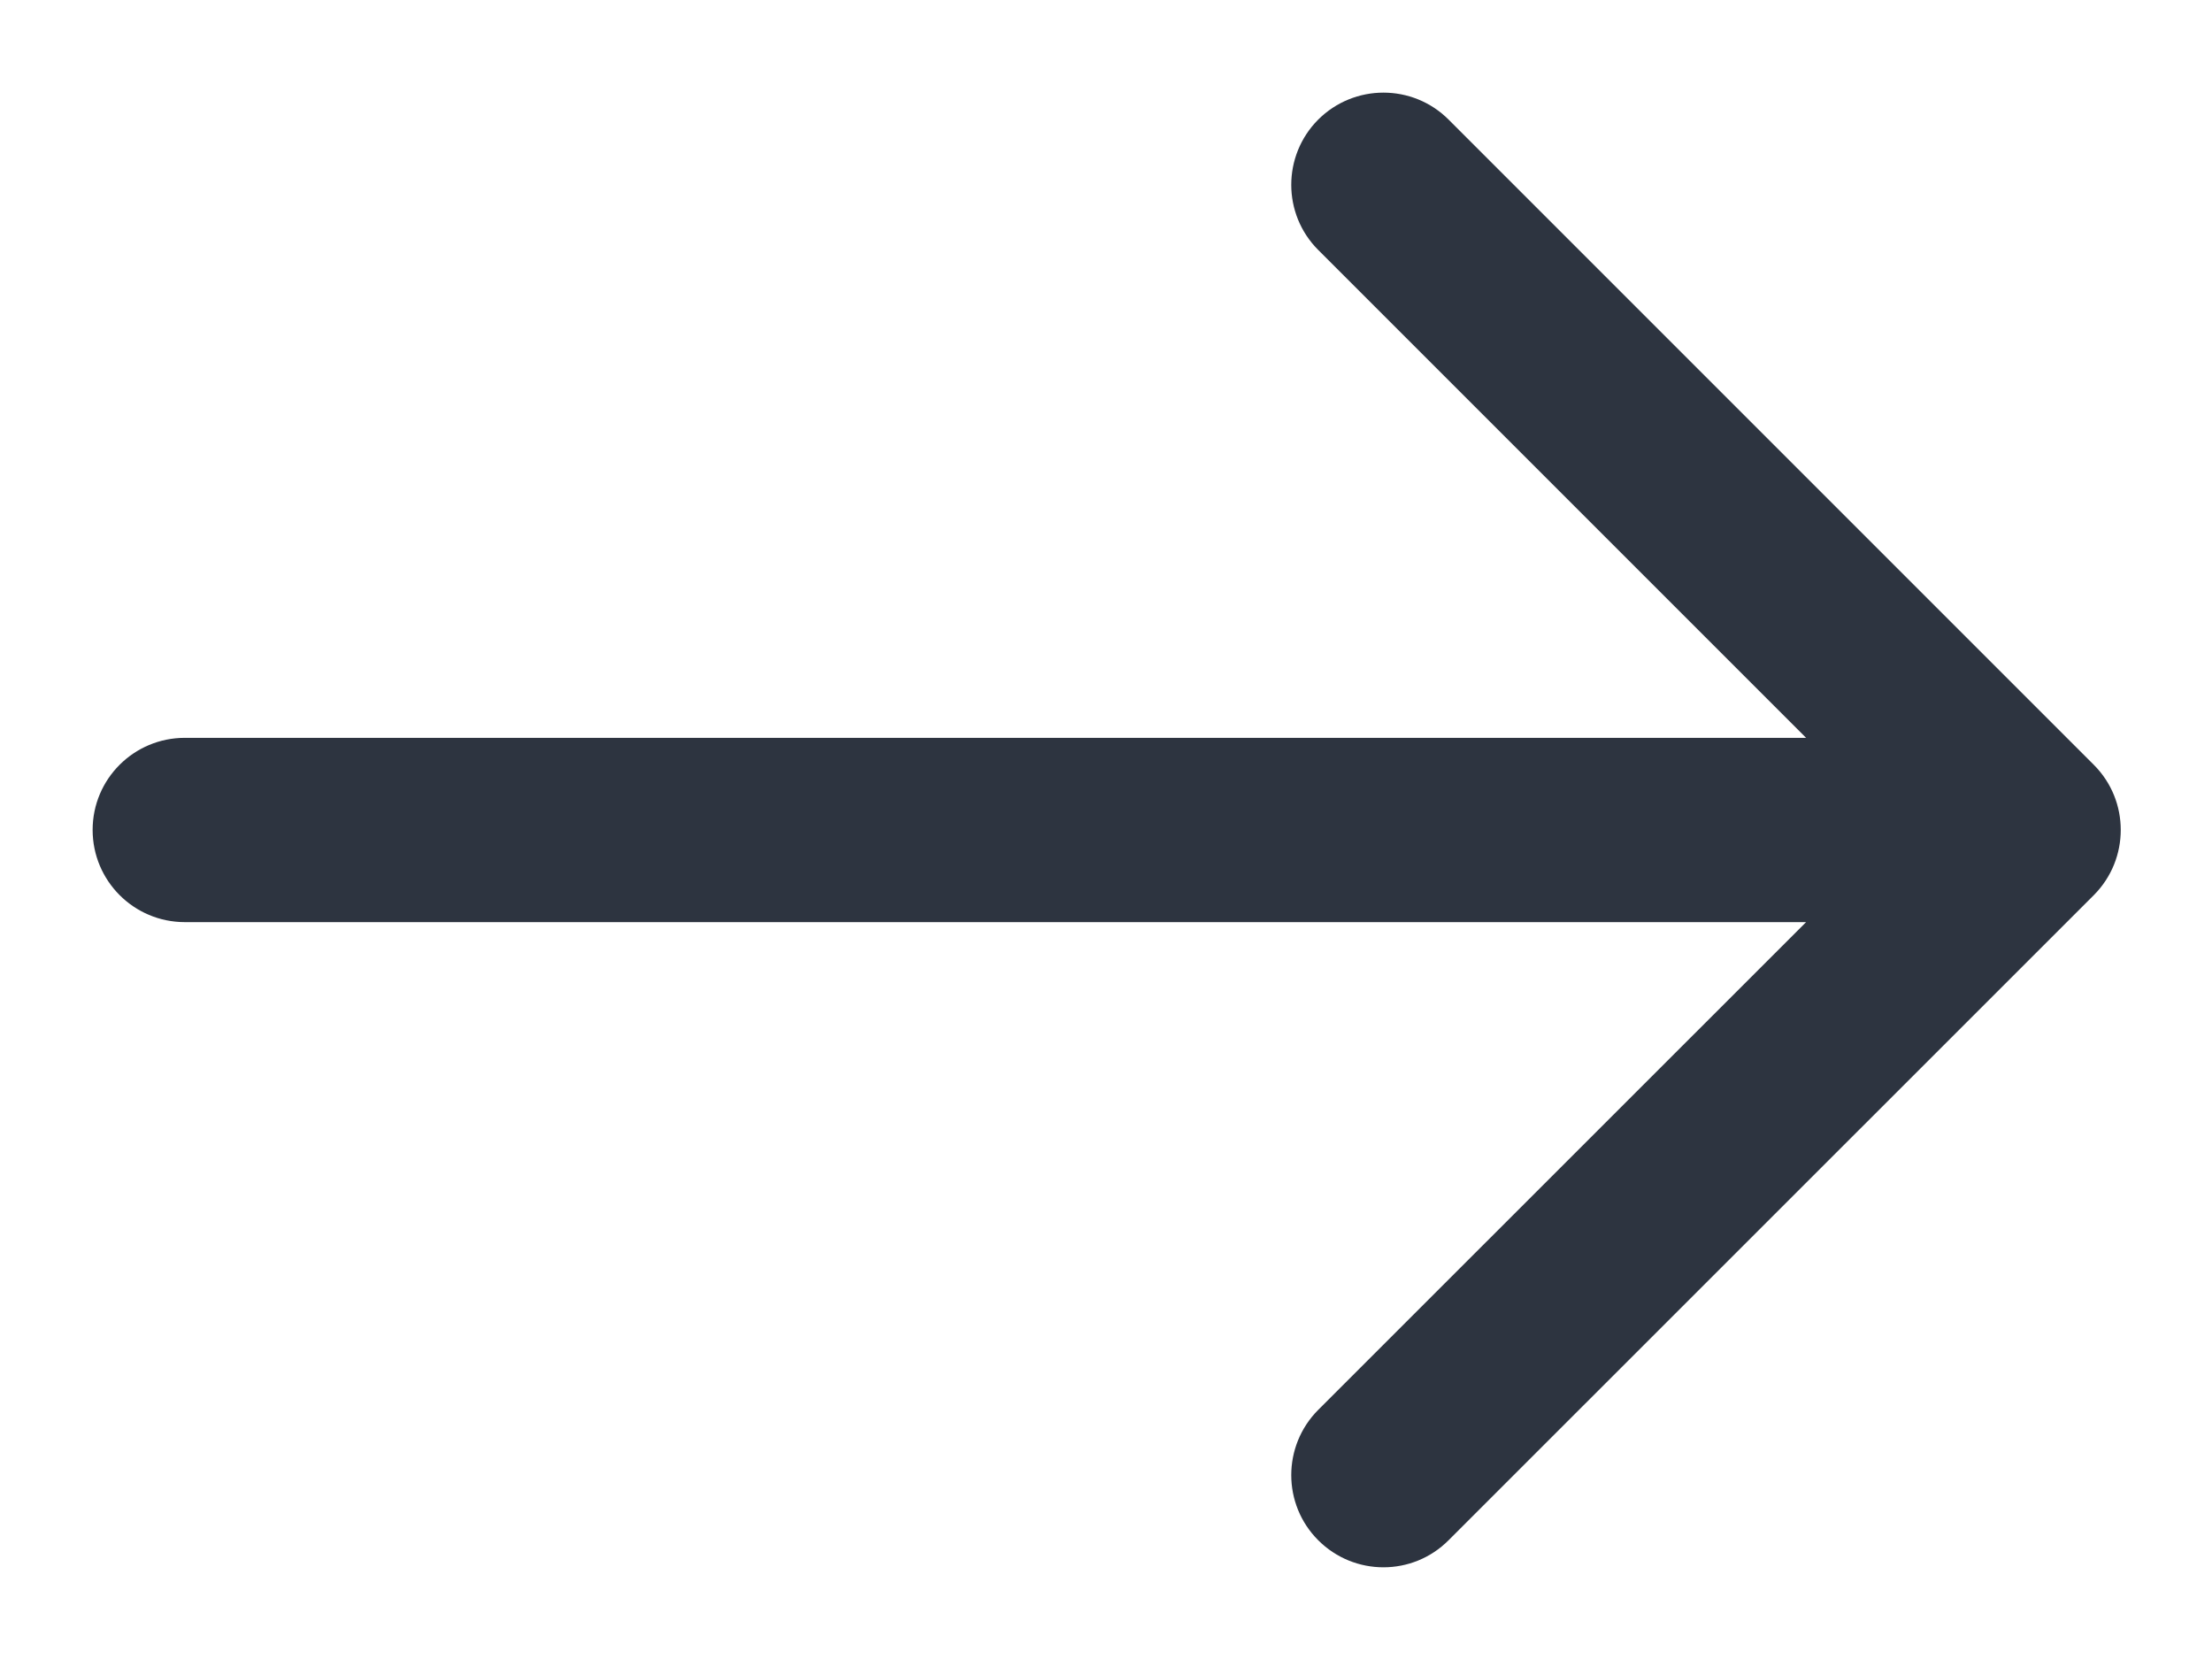 <svg width="16" height="12" viewBox="0 0 16 12" fill="none" xmlns="http://www.w3.org/2000/svg">
<path fill-rule="evenodd" clip-rule="evenodd" d="M10.478 0.865C10.218 0.605 9.796 0.605 9.535 0.865C9.275 1.126 9.275 1.548 9.535 1.808L13.064 5.337H1.337C0.968 5.337 0.67 5.635 0.67 6.003C0.67 6.371 0.968 6.67 1.337 6.67H13.064L9.535 10.198C9.275 10.459 9.275 10.881 9.535 11.141C9.796 11.402 10.218 11.402 10.478 11.141L15.145 6.475C15.405 6.214 15.405 5.792 15.145 5.532L10.478 0.865Z" fill="#2D3440"/>
</svg>

